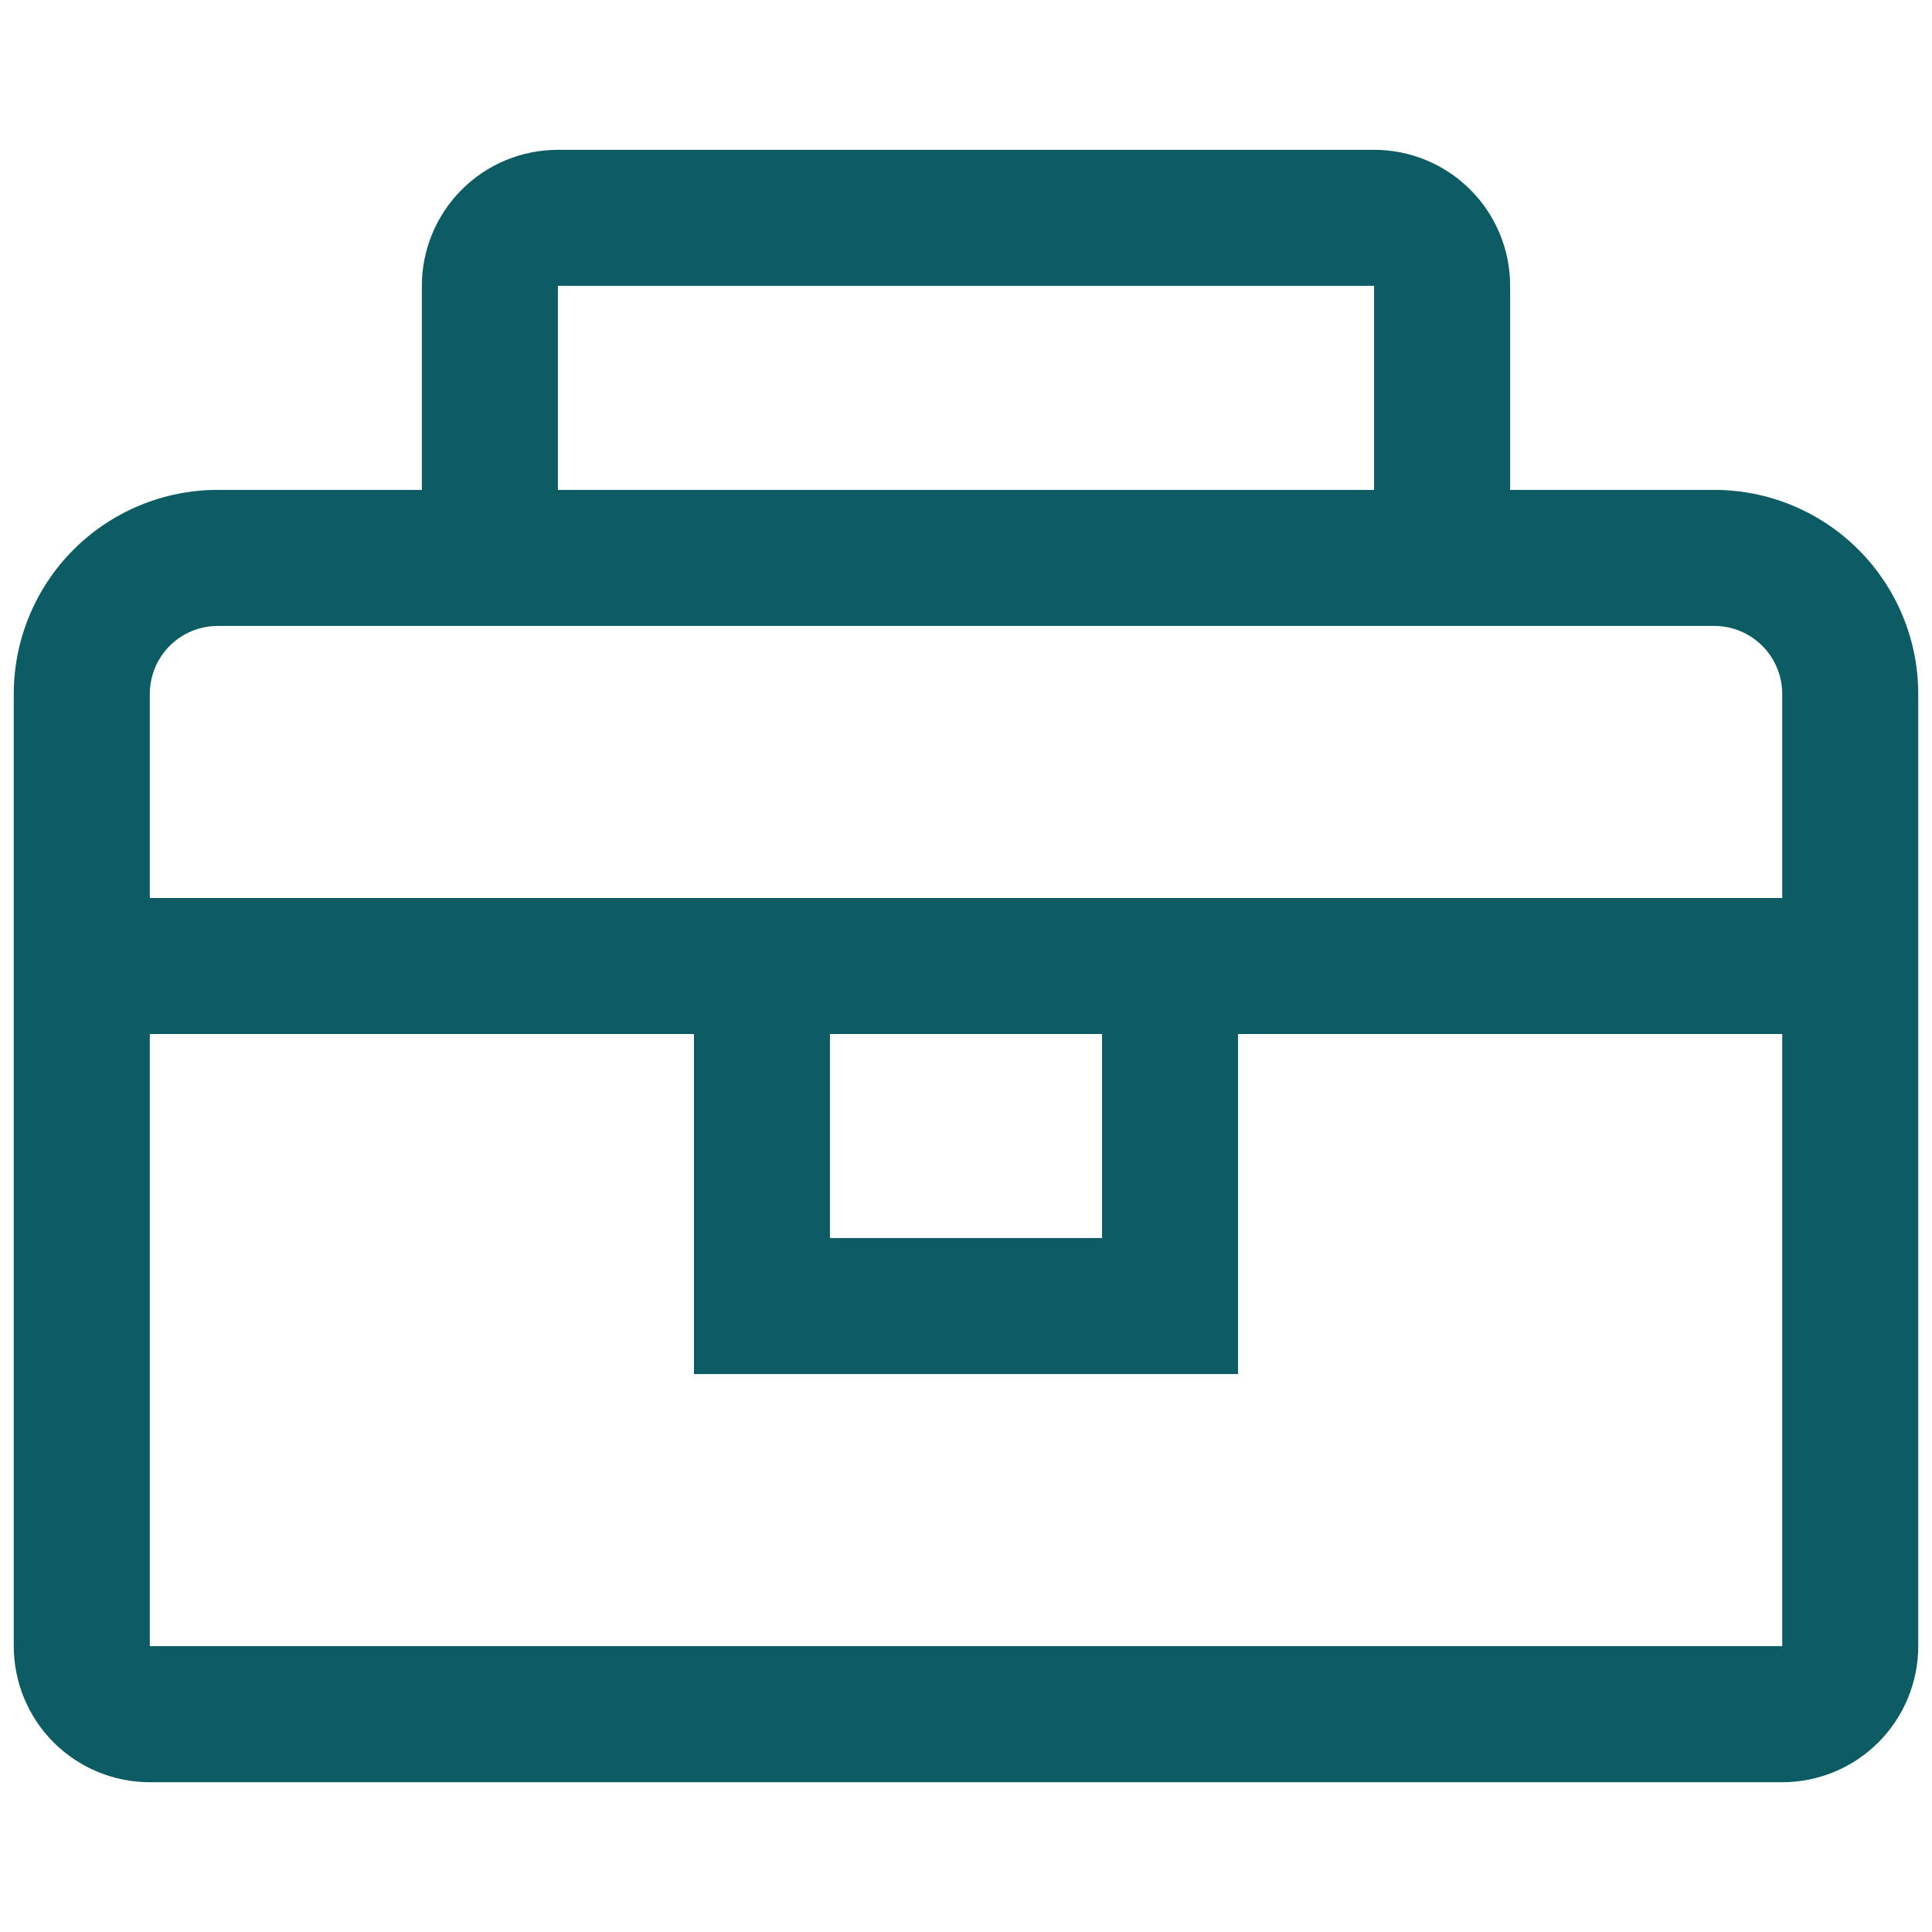 <svg width="48" height="48" viewBox="0 0 48 48" fill="none" xmlns="http://www.w3.org/2000/svg">
<g clip-path="url(#clip0)">
<path d="M42.589 12.171H37.519V7.101C37.519 6.205 37.163 5.345 36.529 4.712C35.895 4.078 35.036 3.722 34.139 3.722H13.861C12.964 3.722 12.105 4.078 11.471 4.712C10.837 5.345 10.481 6.205 10.481 7.101V12.171H5.411C4.067 12.171 2.777 12.705 1.827 13.656C0.876 14.607 0.342 15.896 0.342 17.241V40.899C0.342 41.795 0.698 42.655 1.332 43.289C1.966 43.923 2.825 44.279 3.722 44.279H44.279C45.175 44.279 46.035 43.923 46.668 43.289C47.302 42.655 47.658 41.795 47.658 40.899V17.241C47.658 15.896 47.124 14.607 46.173 13.656C45.223 12.705 43.933 12.171 42.589 12.171ZM13.861 7.101H34.139V12.171H13.861V7.101ZM44.279 40.899H3.722V25.69H17.241V34.139H30.759V25.69H44.279V40.899ZM20.62 25.69H27.38V30.76H20.62V25.69ZM3.722 22.31V17.241C3.722 16.793 3.9 16.363 4.216 16.046C4.533 15.729 4.963 15.551 5.411 15.551H42.589C43.037 15.551 43.467 15.729 43.784 16.046C44.1 16.363 44.279 16.793 44.279 17.241V22.31H3.722Z" fill="#0D5C63"/>
</g>
<defs>
<clipPath id="clip0">
<rect width="48" height="40.709" fill="white" transform="translate(0 3.646)"/>
</clipPath>
</defs>
</svg>
